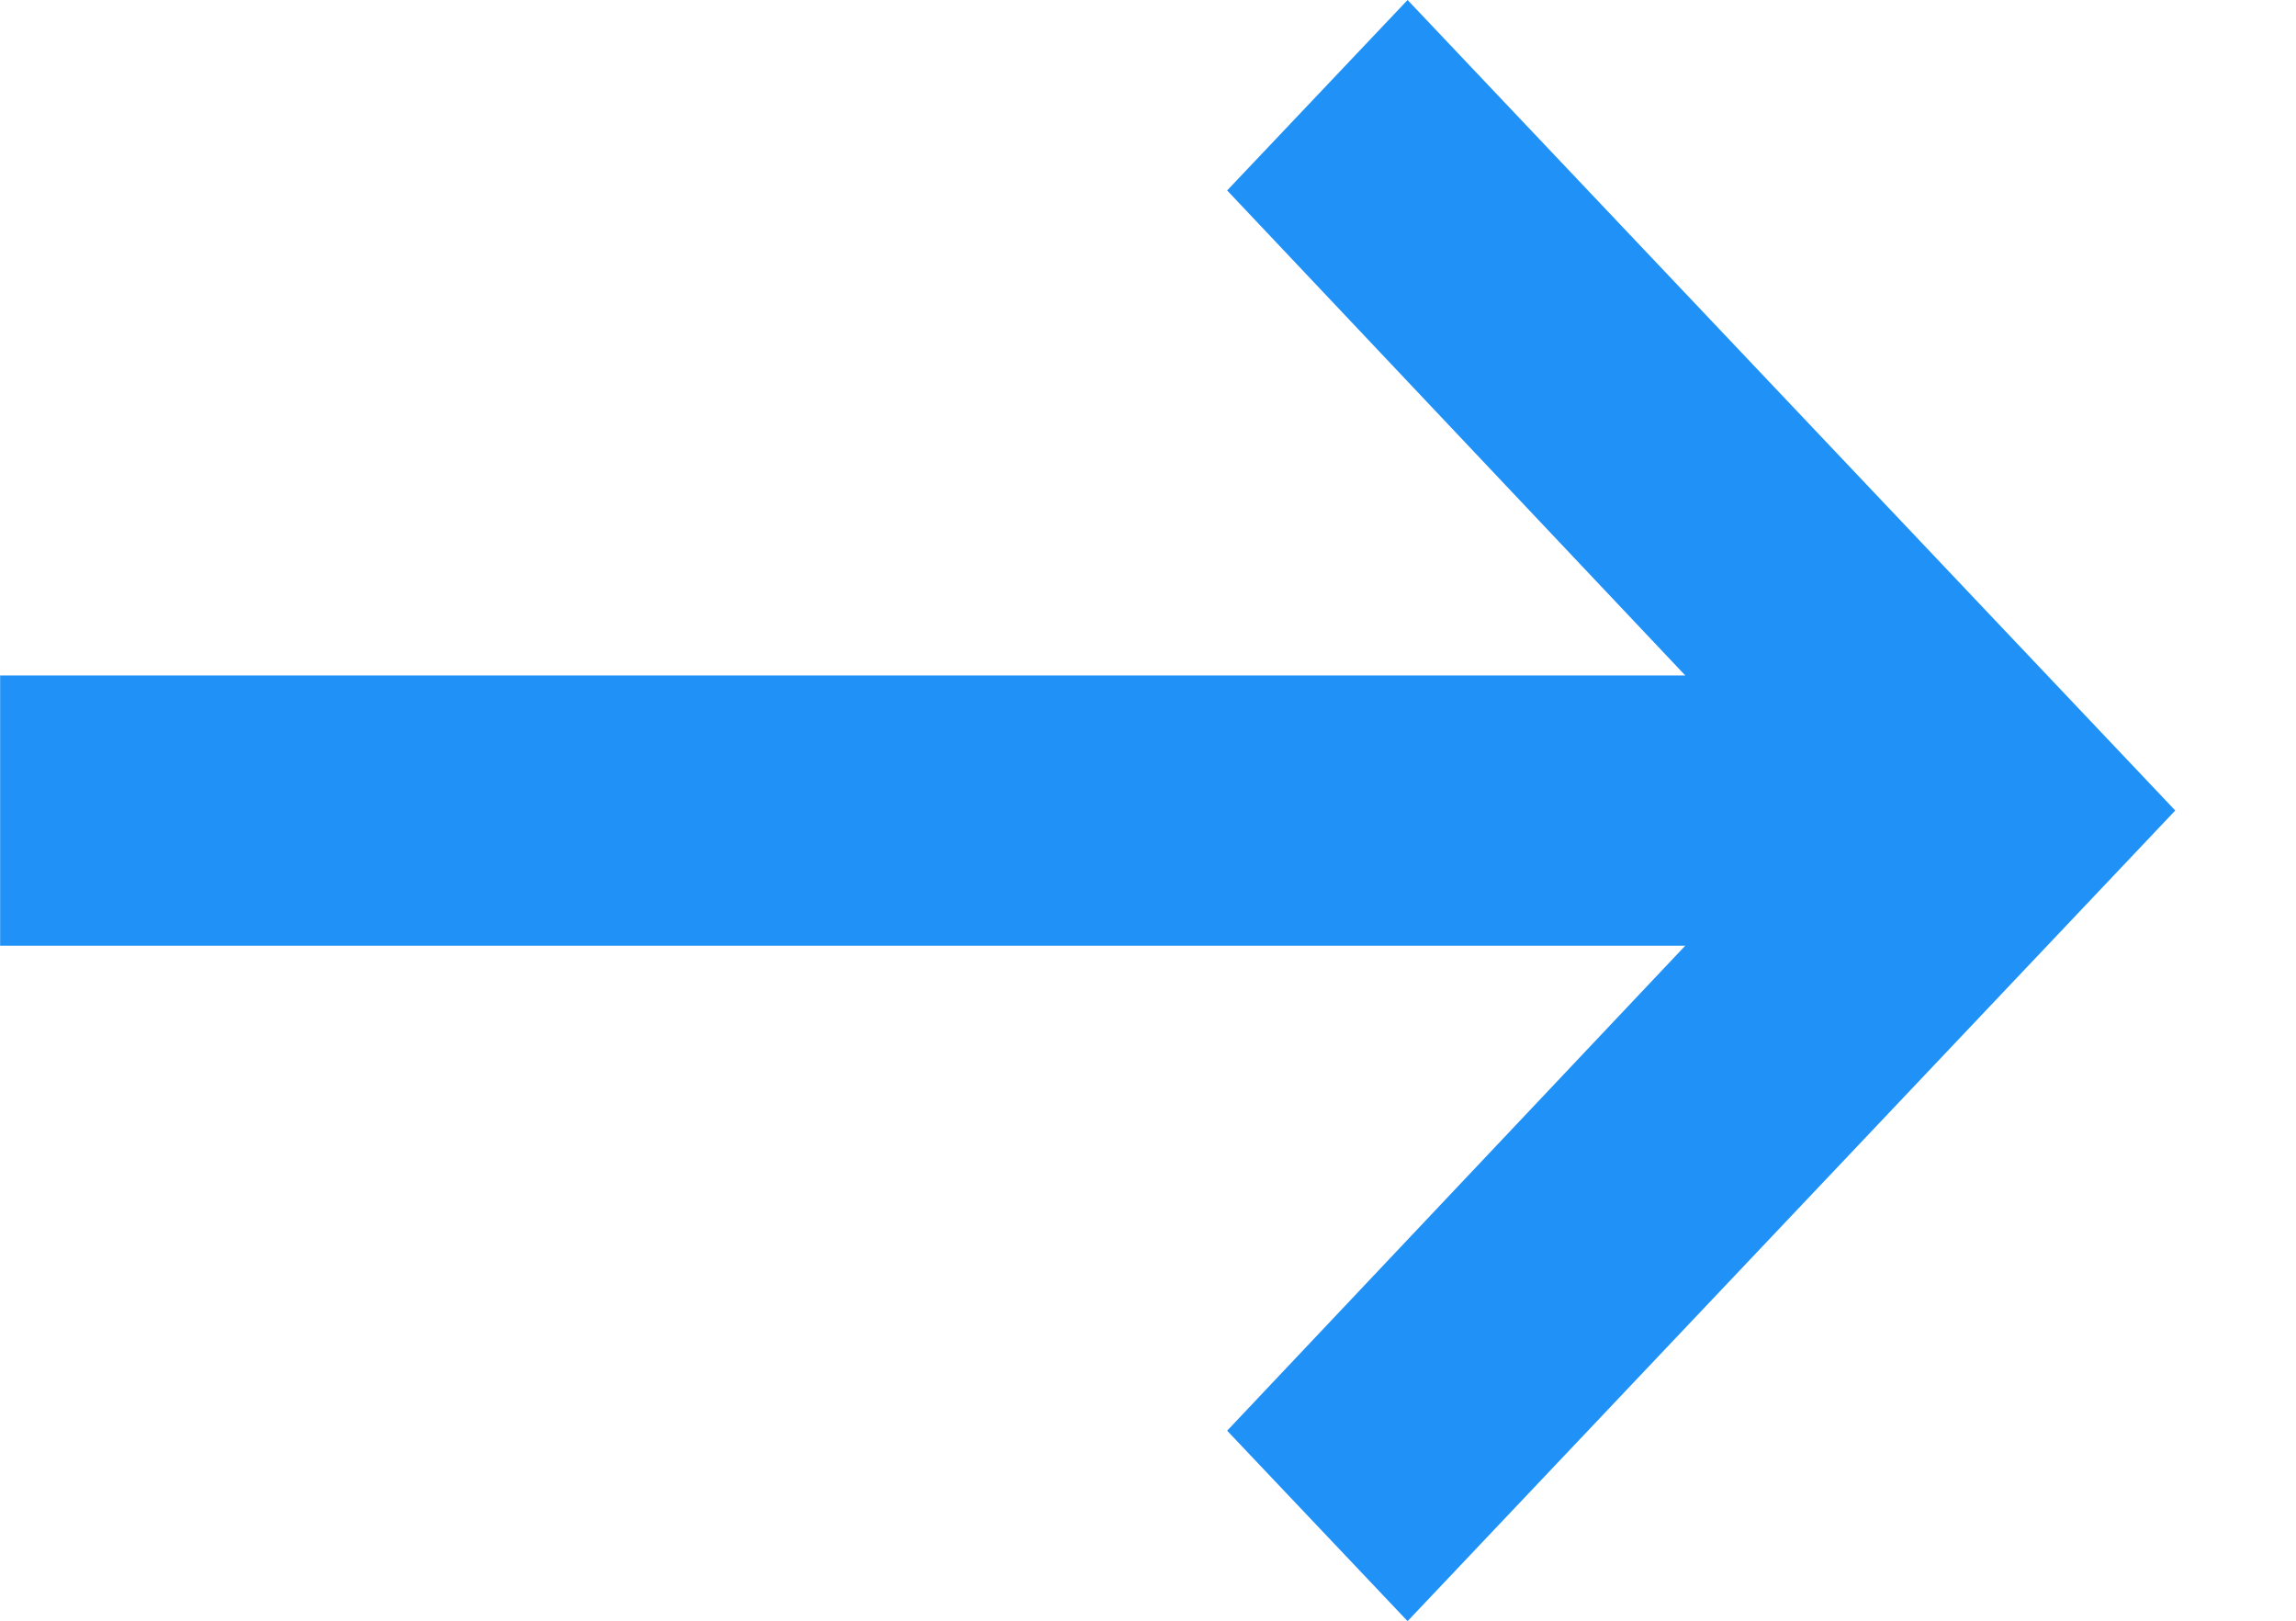 <?xml version="1.0" encoding="UTF-8"?>
<svg width="17px" height="12px" viewBox="0 0 17 12" version="1.1" xmlns="http://www.w3.org/2000/svg" xmlns:xlink="http://www.w3.org/1999/xlink">
    <!-- Generator: Sketch 42 (36781) - http://www.bohemiancoding.com/sketch -->
    <title>arrow</title>
    <desc>Created with Sketch.</desc>
    <defs></defs>
    <g id="V3-assets" stroke="none" stroke-width="1" fill="none" fill-rule="evenodd">
        <g id="Assets" transform="translate(-726, -1051)" fill="#2091F6">
            <polygon id="arrow" transform="translate(734.053, 1057.001) scale(-1, 1) translate(-734.053, -1057.001) " points="742.105 1056.001 729.628 1056.001 733.02 1052.41 731.684 1051 726 1057.001 731.684 1063.003 733.02 1061.593 729.628 1058.002 742.105 1058.002"></polygon>
        </g>
    </g>
</svg>